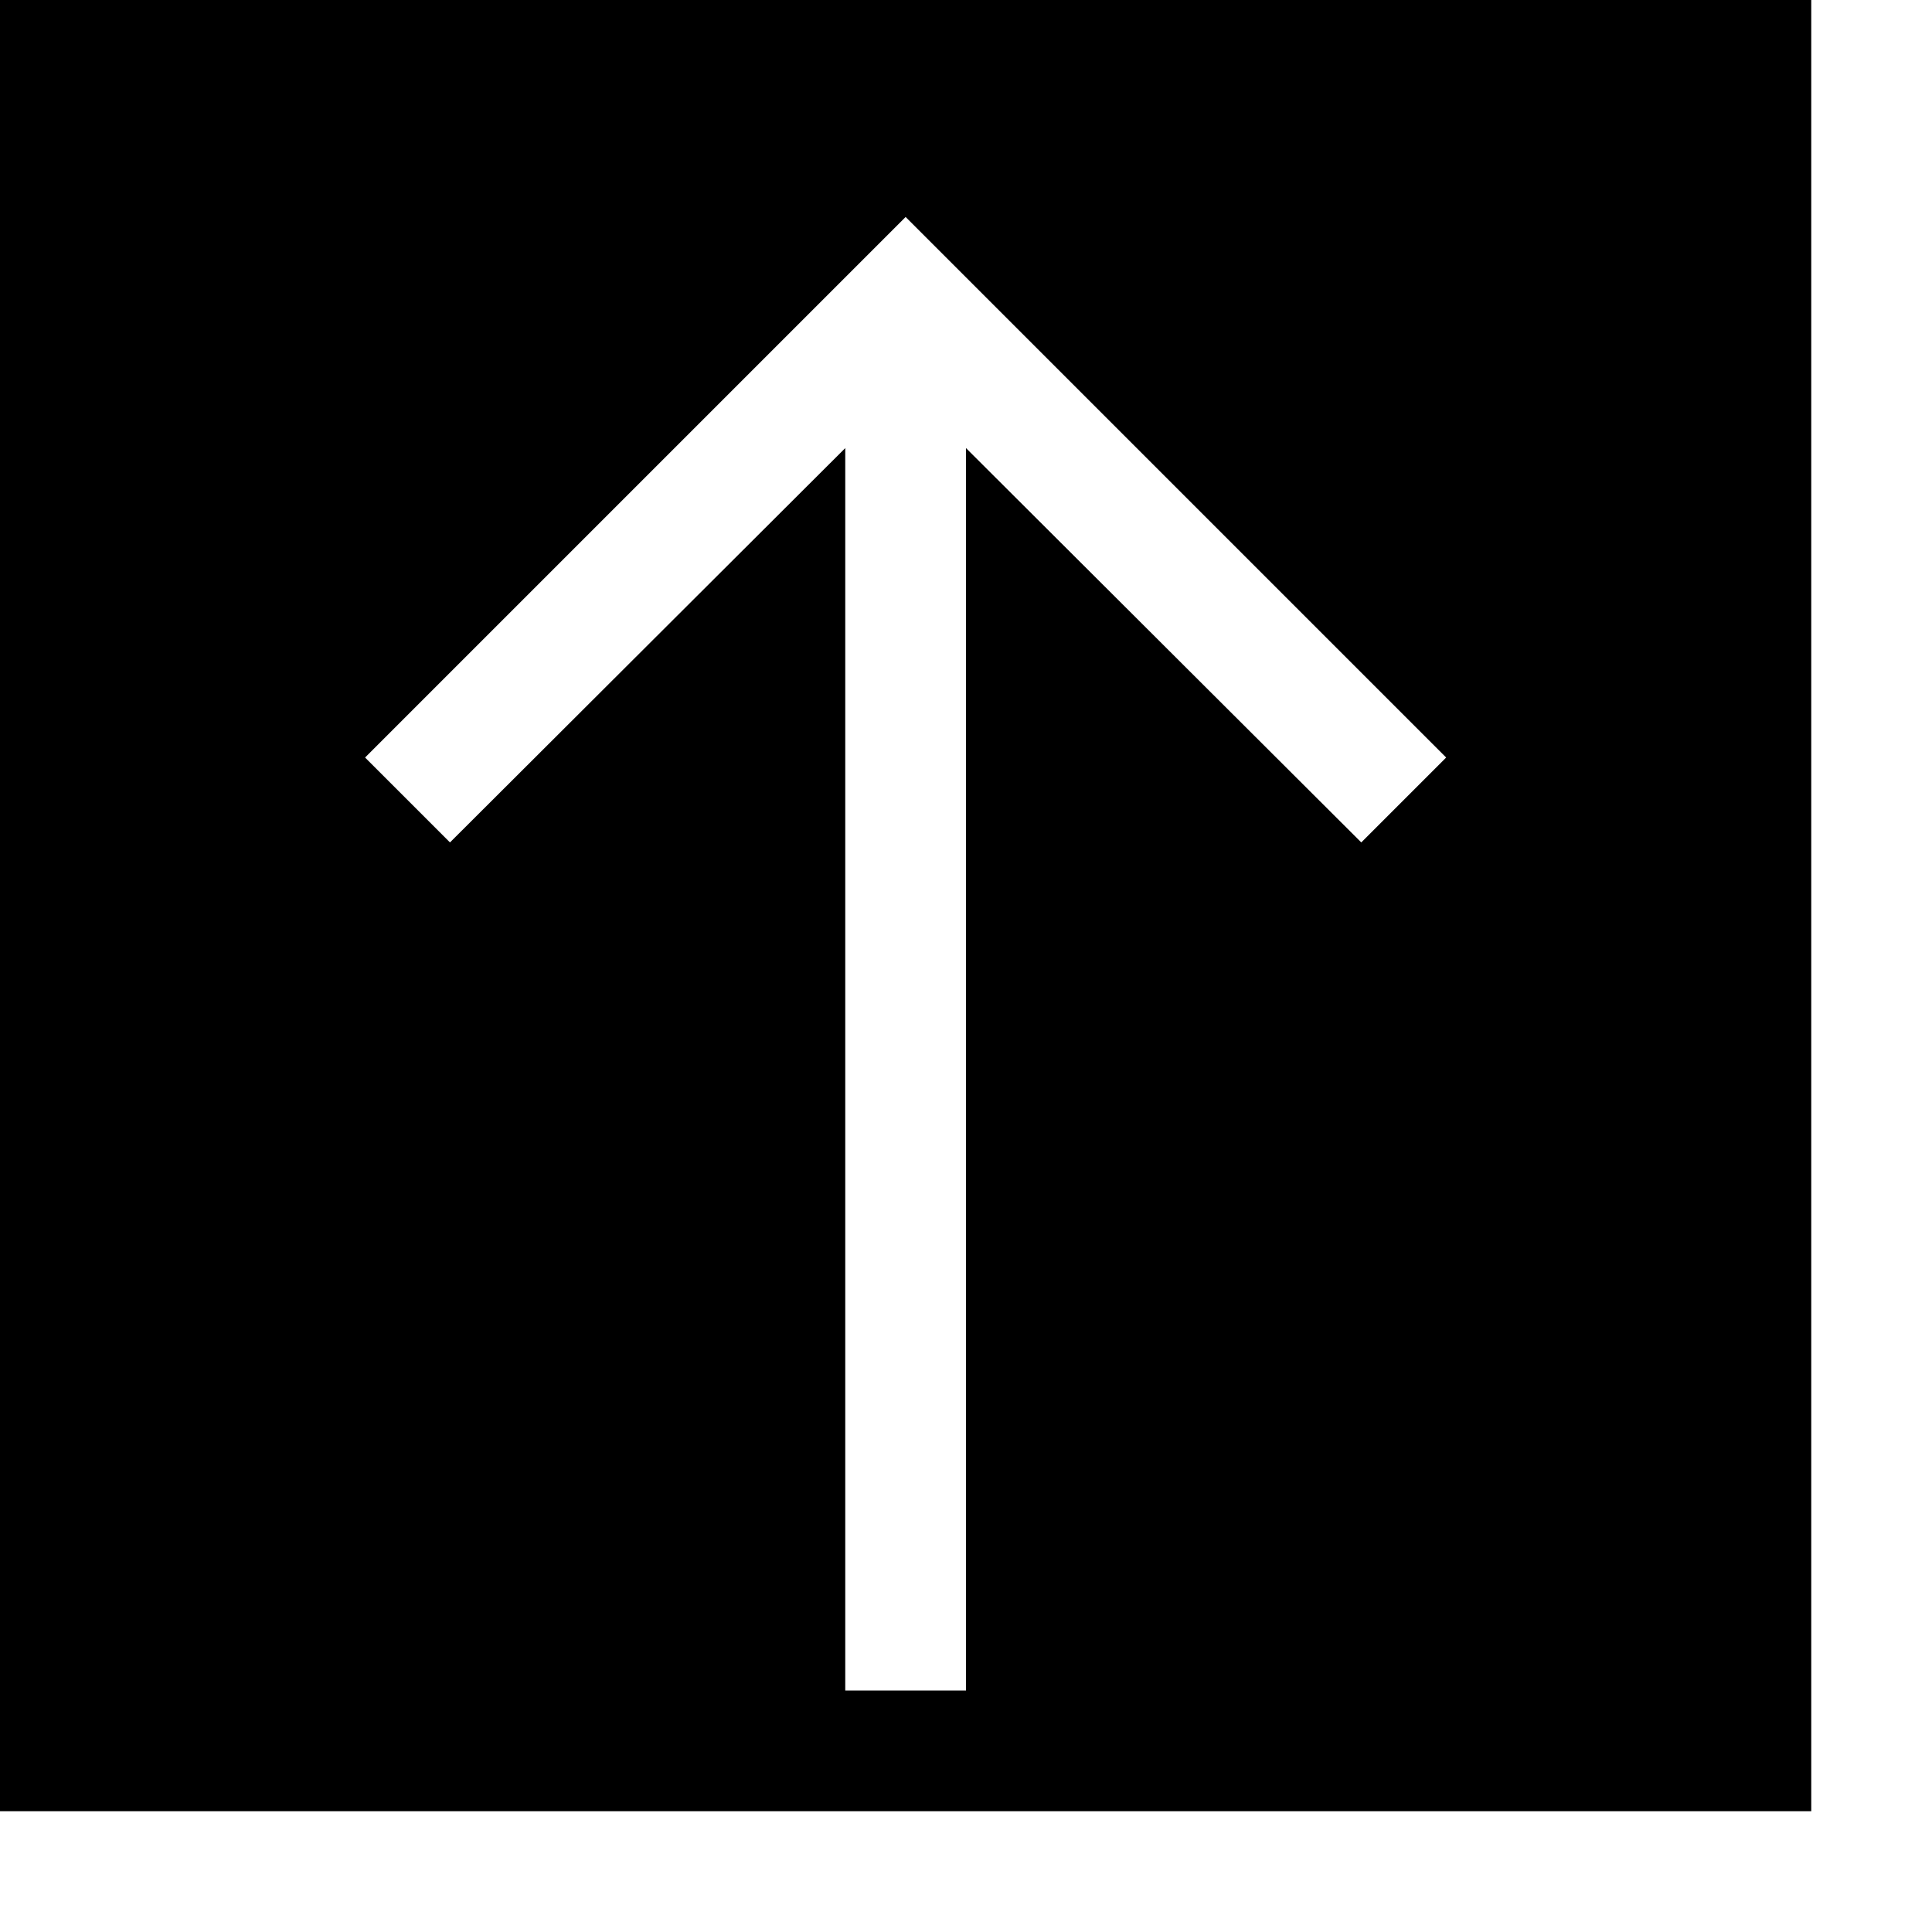 <svg width="1792" height="1792" xmlns="http://www.w3.org/2000/svg"><path d="M0 0h1680v1680H0V0zm1262.625 781.375l78.75-78.75L840 201.25 338.625 702.625l78.75 78.75L784 415.625V1568h112V415.625z"/></svg>